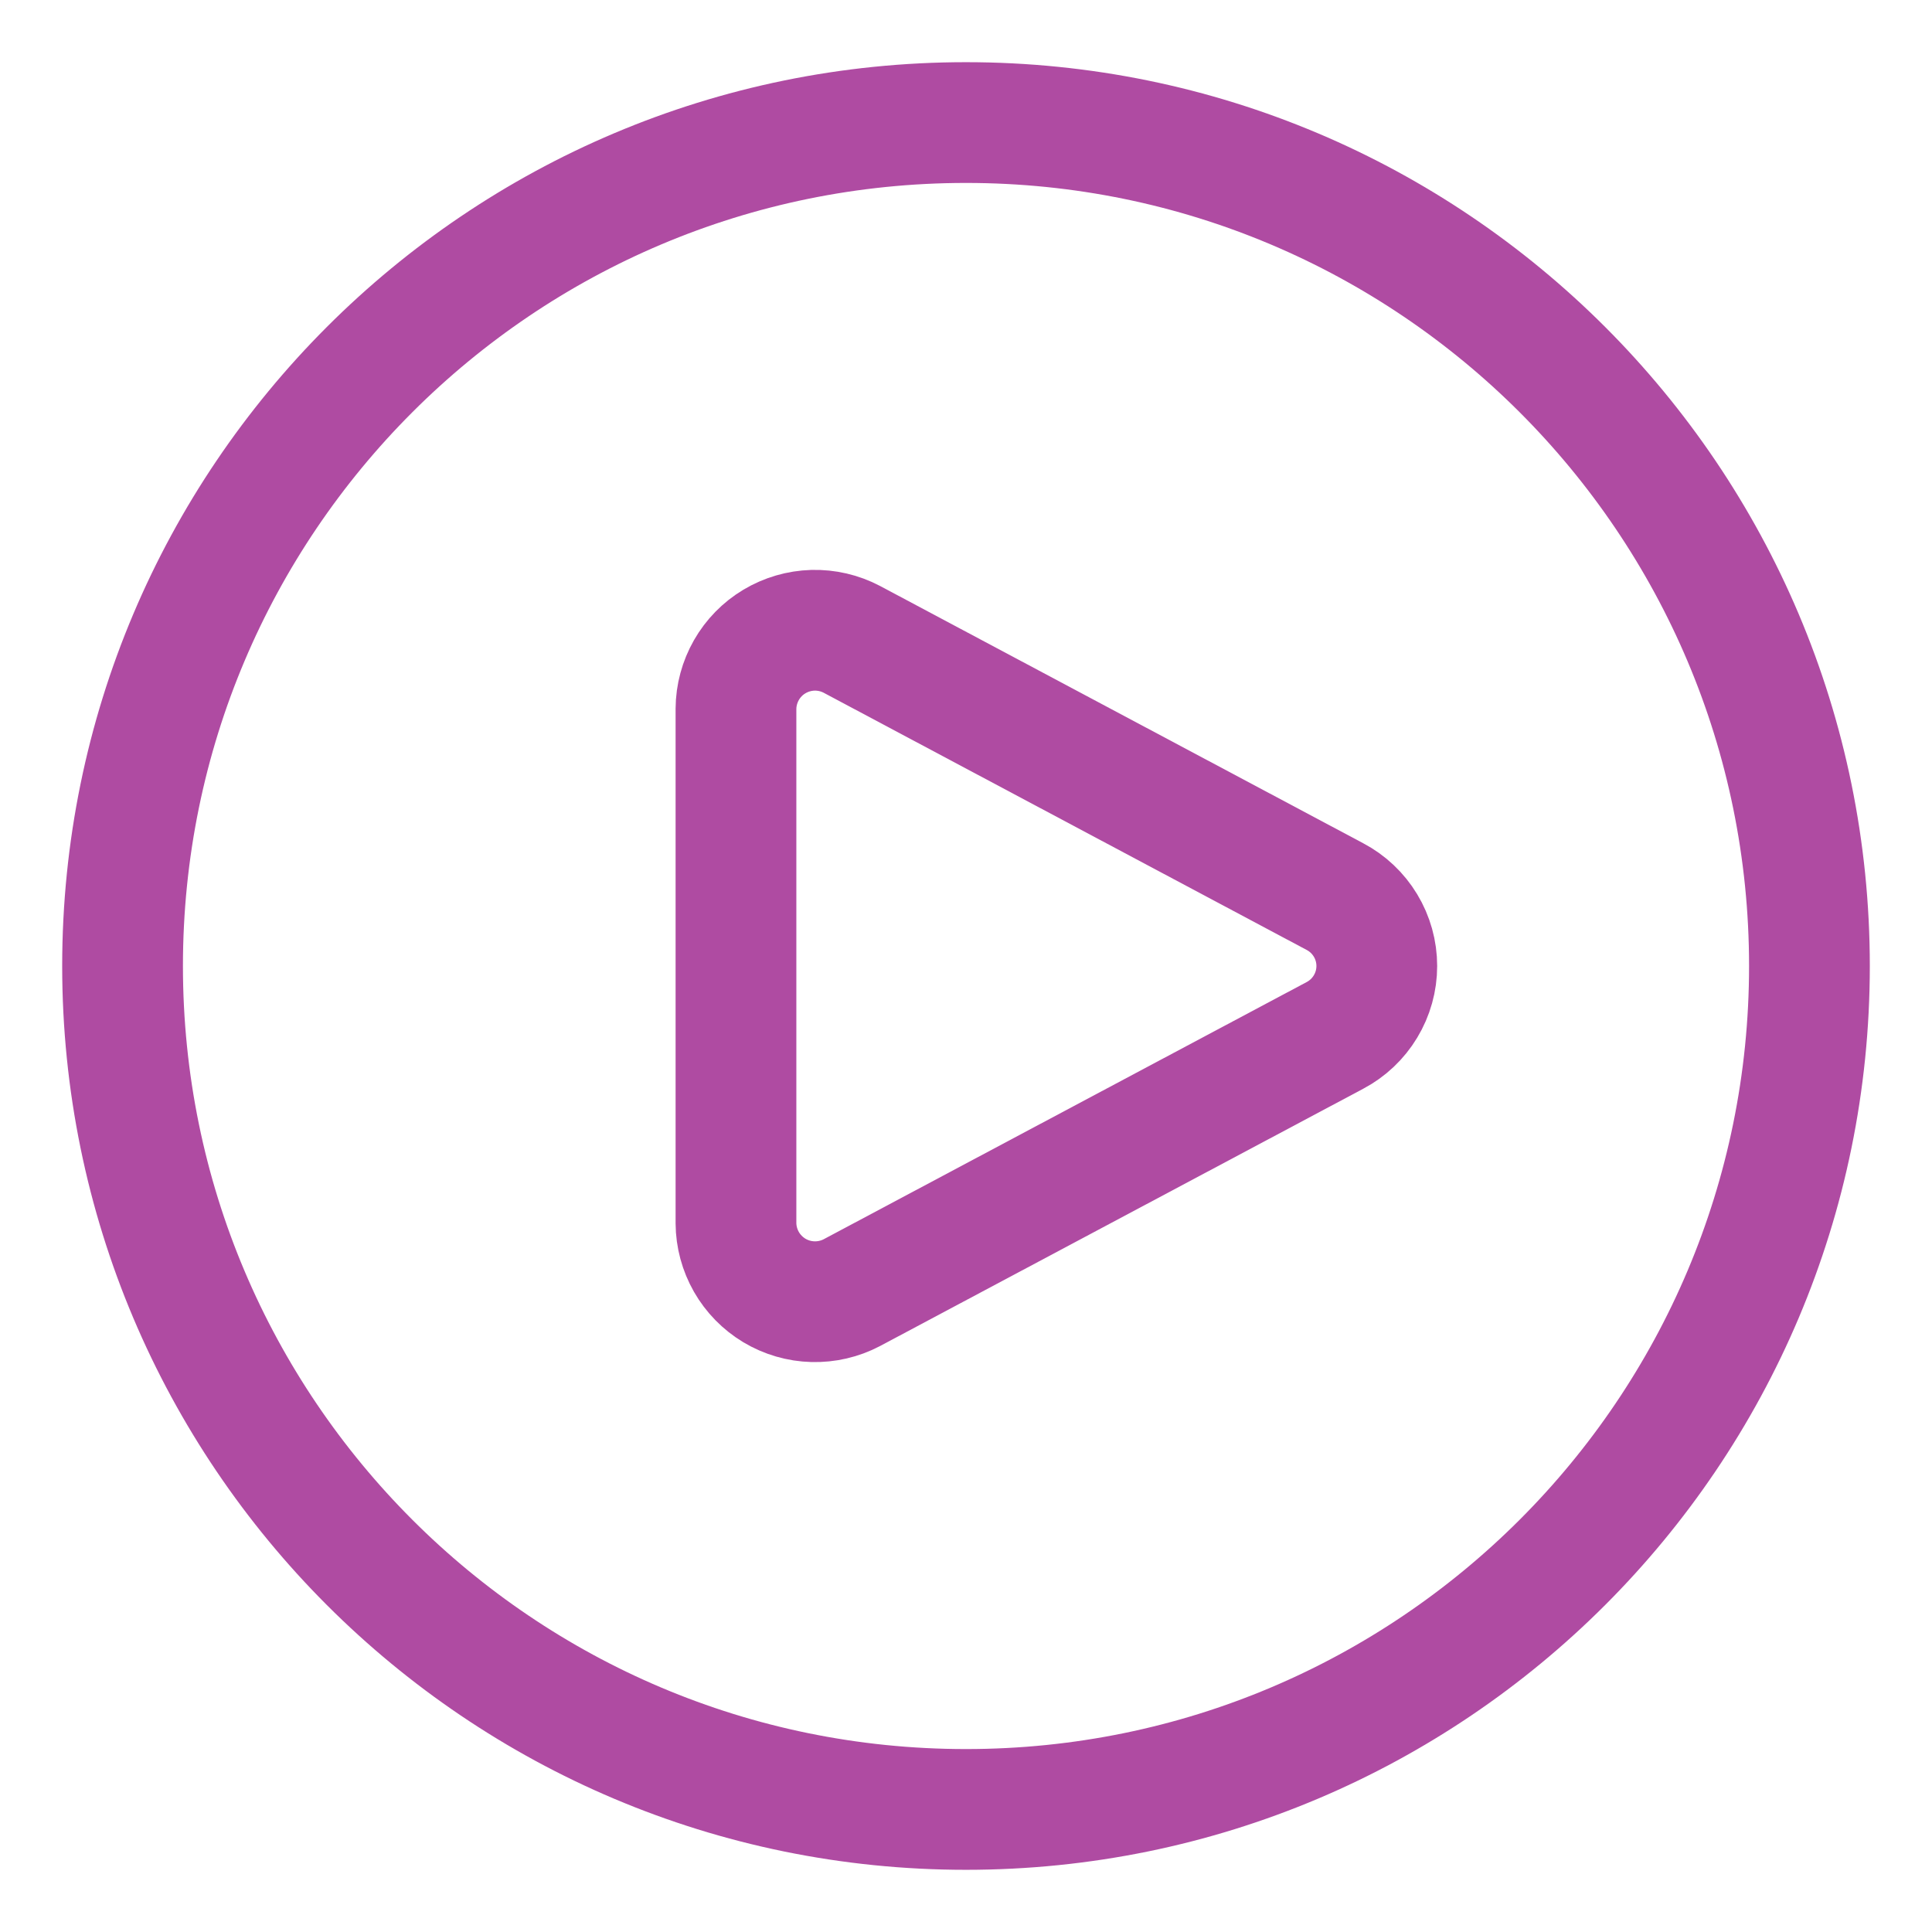 <svg width="48" height="48" viewBox="0 0 48 48" fill="none" xmlns="http://www.w3.org/2000/svg">
<path d="M24 44.955C35.573 44.955 44.955 35.573 44.955 24C44.955 12.427 35.573 3.045 24 3.045C12.427 3.045 3.045 12.427 3.045 24C3.045 35.573 12.427 44.955 24 44.955Z" stroke="#AF4BA2" stroke-width="3" stroke-linecap="round" stroke-linejoin="round"/>
<path d="M33.165 22.275L21.165 15.885C20.867 15.728 20.533 15.65 20.196 15.659C19.859 15.669 19.53 15.765 19.24 15.938C18.951 16.111 18.711 16.356 18.544 16.649C18.377 16.942 18.287 17.273 18.285 17.61V30.39C18.287 30.727 18.377 31.058 18.544 31.351C18.711 31.643 18.951 31.888 19.24 32.062C19.53 32.235 19.859 32.331 20.196 32.34C20.533 32.349 20.867 32.272 21.165 32.115L33.165 25.725C33.479 25.559 33.742 25.311 33.925 25.007C34.109 24.703 34.206 24.355 34.206 24C34.206 23.645 34.109 23.296 33.925 22.992C33.742 22.689 33.479 22.44 33.165 22.275V22.275Z" stroke="#AF4BA2" stroke-width="3" stroke-linecap="round" stroke-linejoin="round"/>
</svg>
